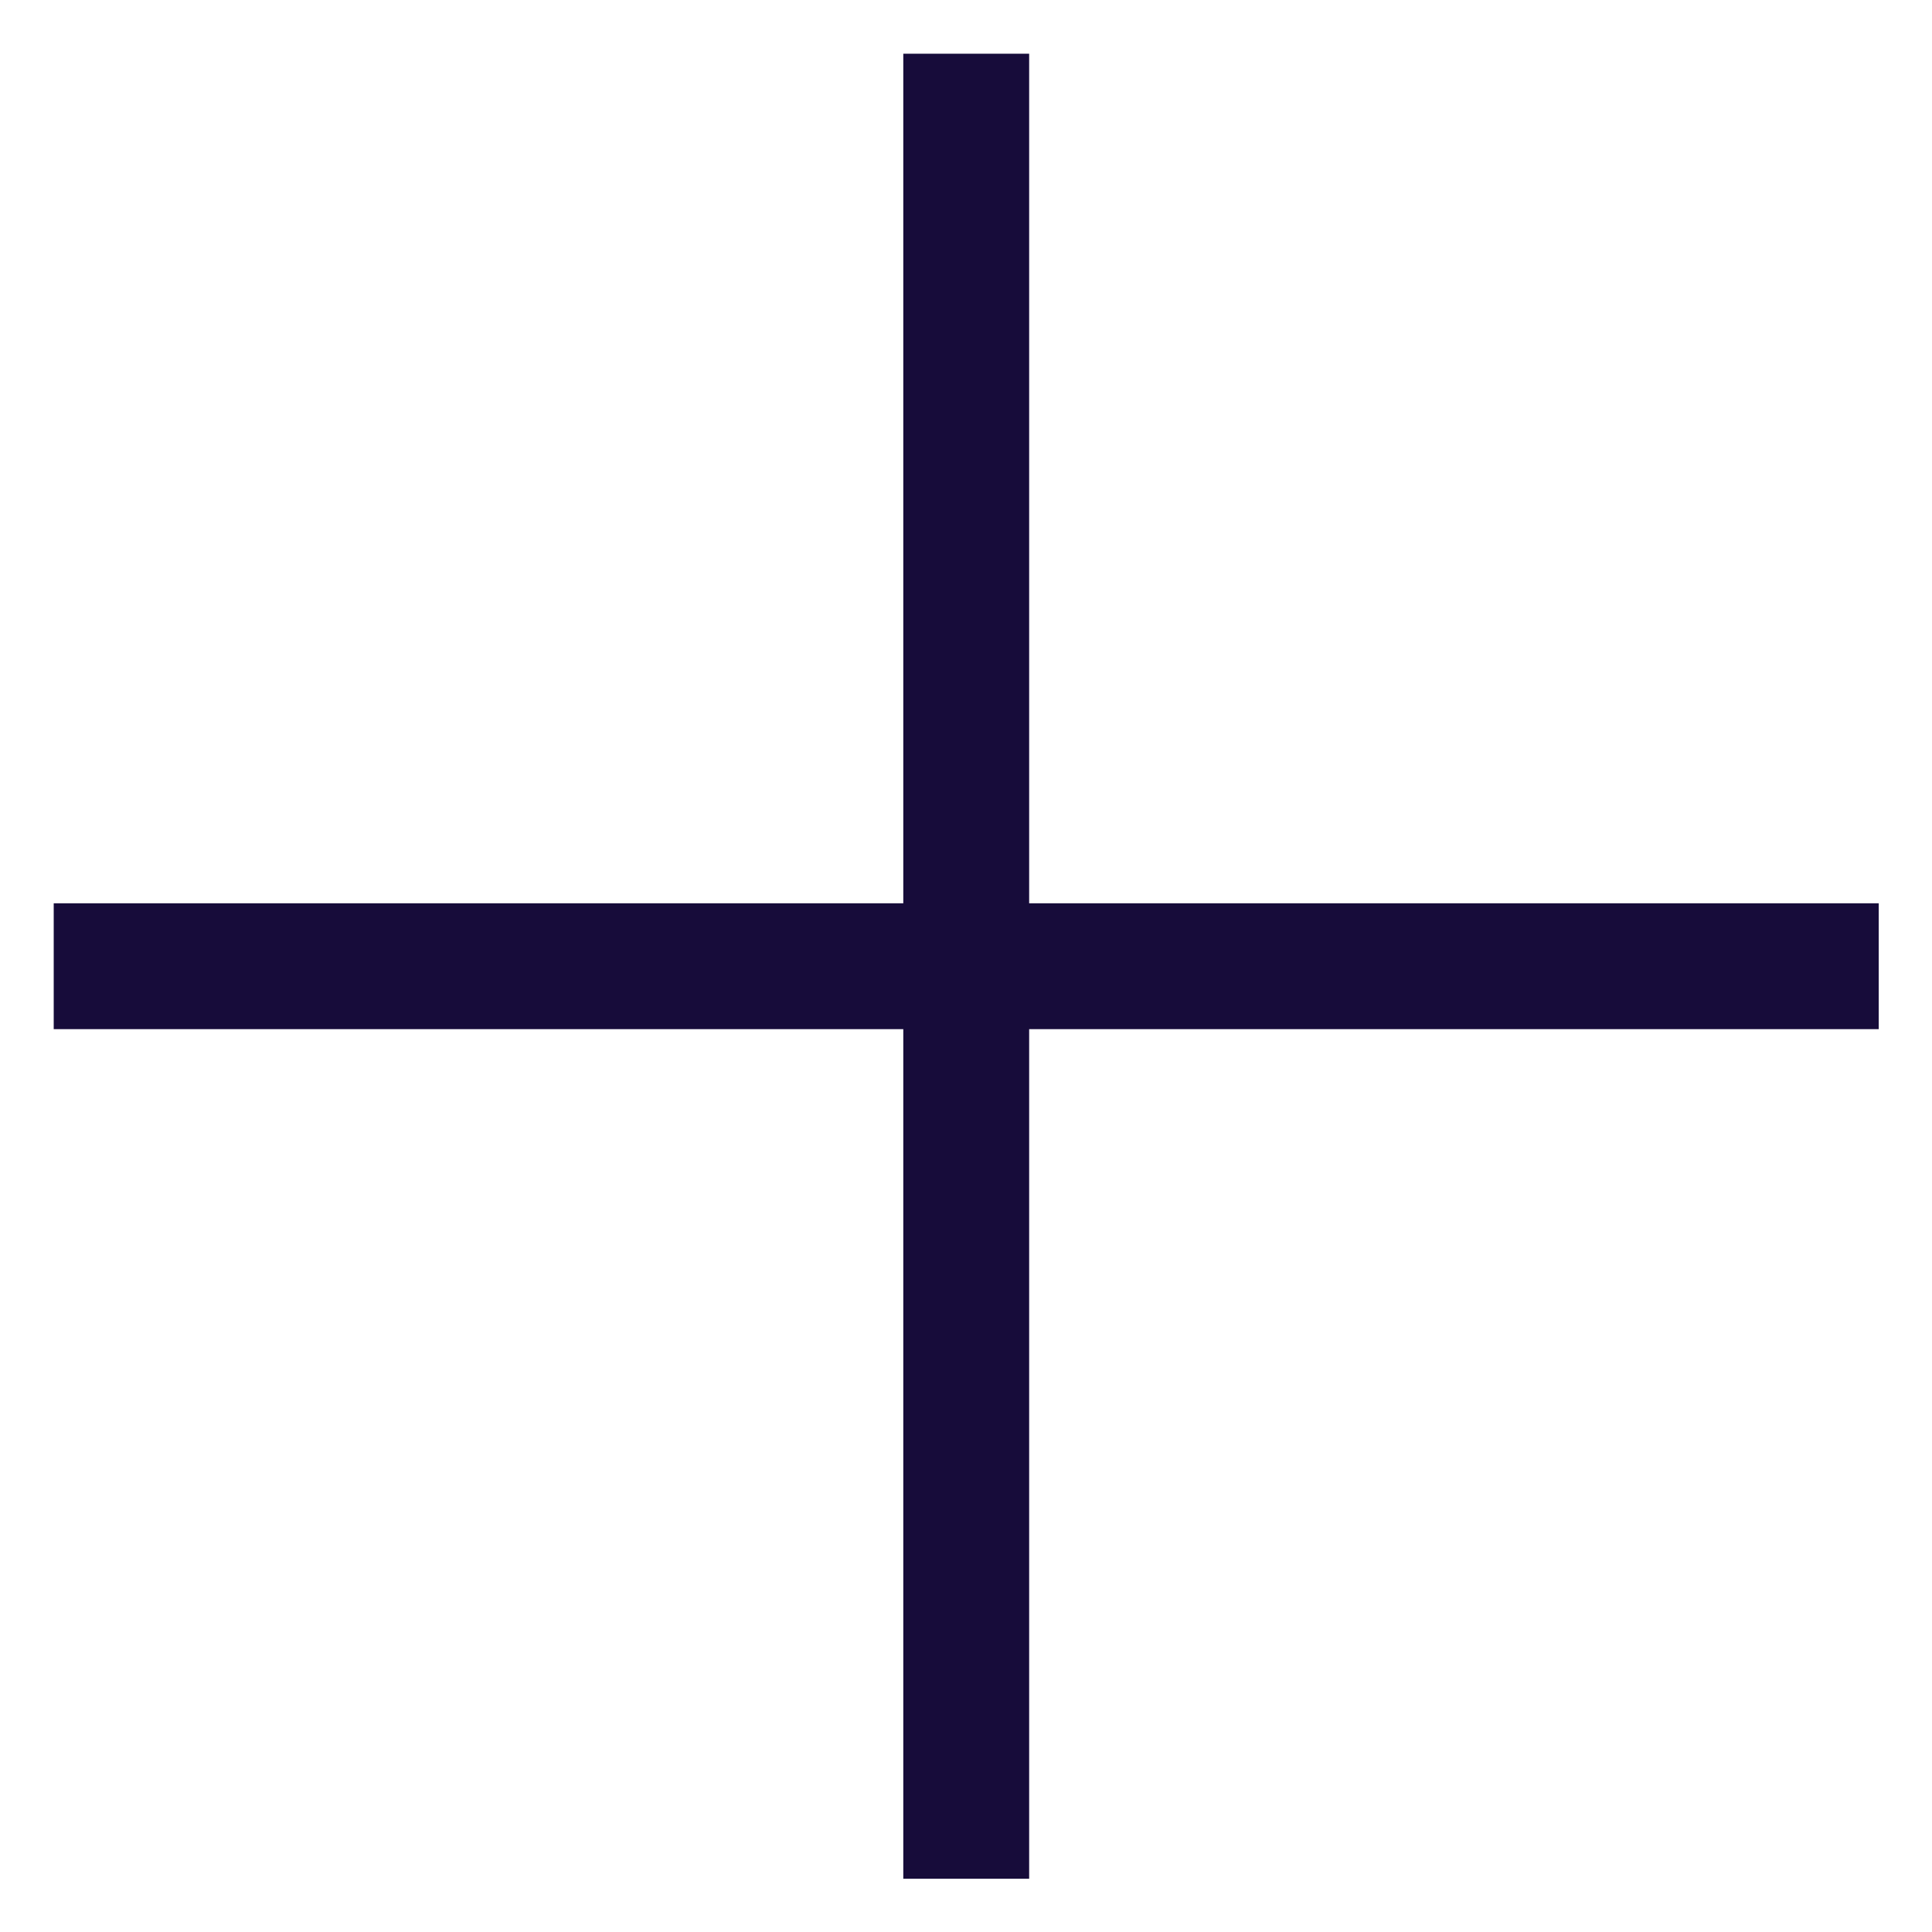 <?xml version="1.0" encoding="utf-8"?>
<!-- Generator: Adobe Illustrator 24.1.0, SVG Export Plug-In . SVG Version: 6.00 Build 0)  -->
<svg version="1.1" id="Layer_1" xmlns="http://www.w3.org/2000/svg" xmlns:xlink="http://www.w3.org/1999/xlink" x="0px" y="0px"
	 viewBox="0 0 61.4 61.4" style="enable-background:new 0 0 61.4 61.4;" xml:space="preserve">
<style type="text/css">
	.st0{fill:none;stroke:#170C3A;stroke-width:4;stroke-miterlimit:10;}
</style>
<g transform="translate(-568.793 -714.793)">
	<path class="st0" d="M628.5,745.5h-58 M599.5,774.5l0-58"/>
</g>
</svg>
